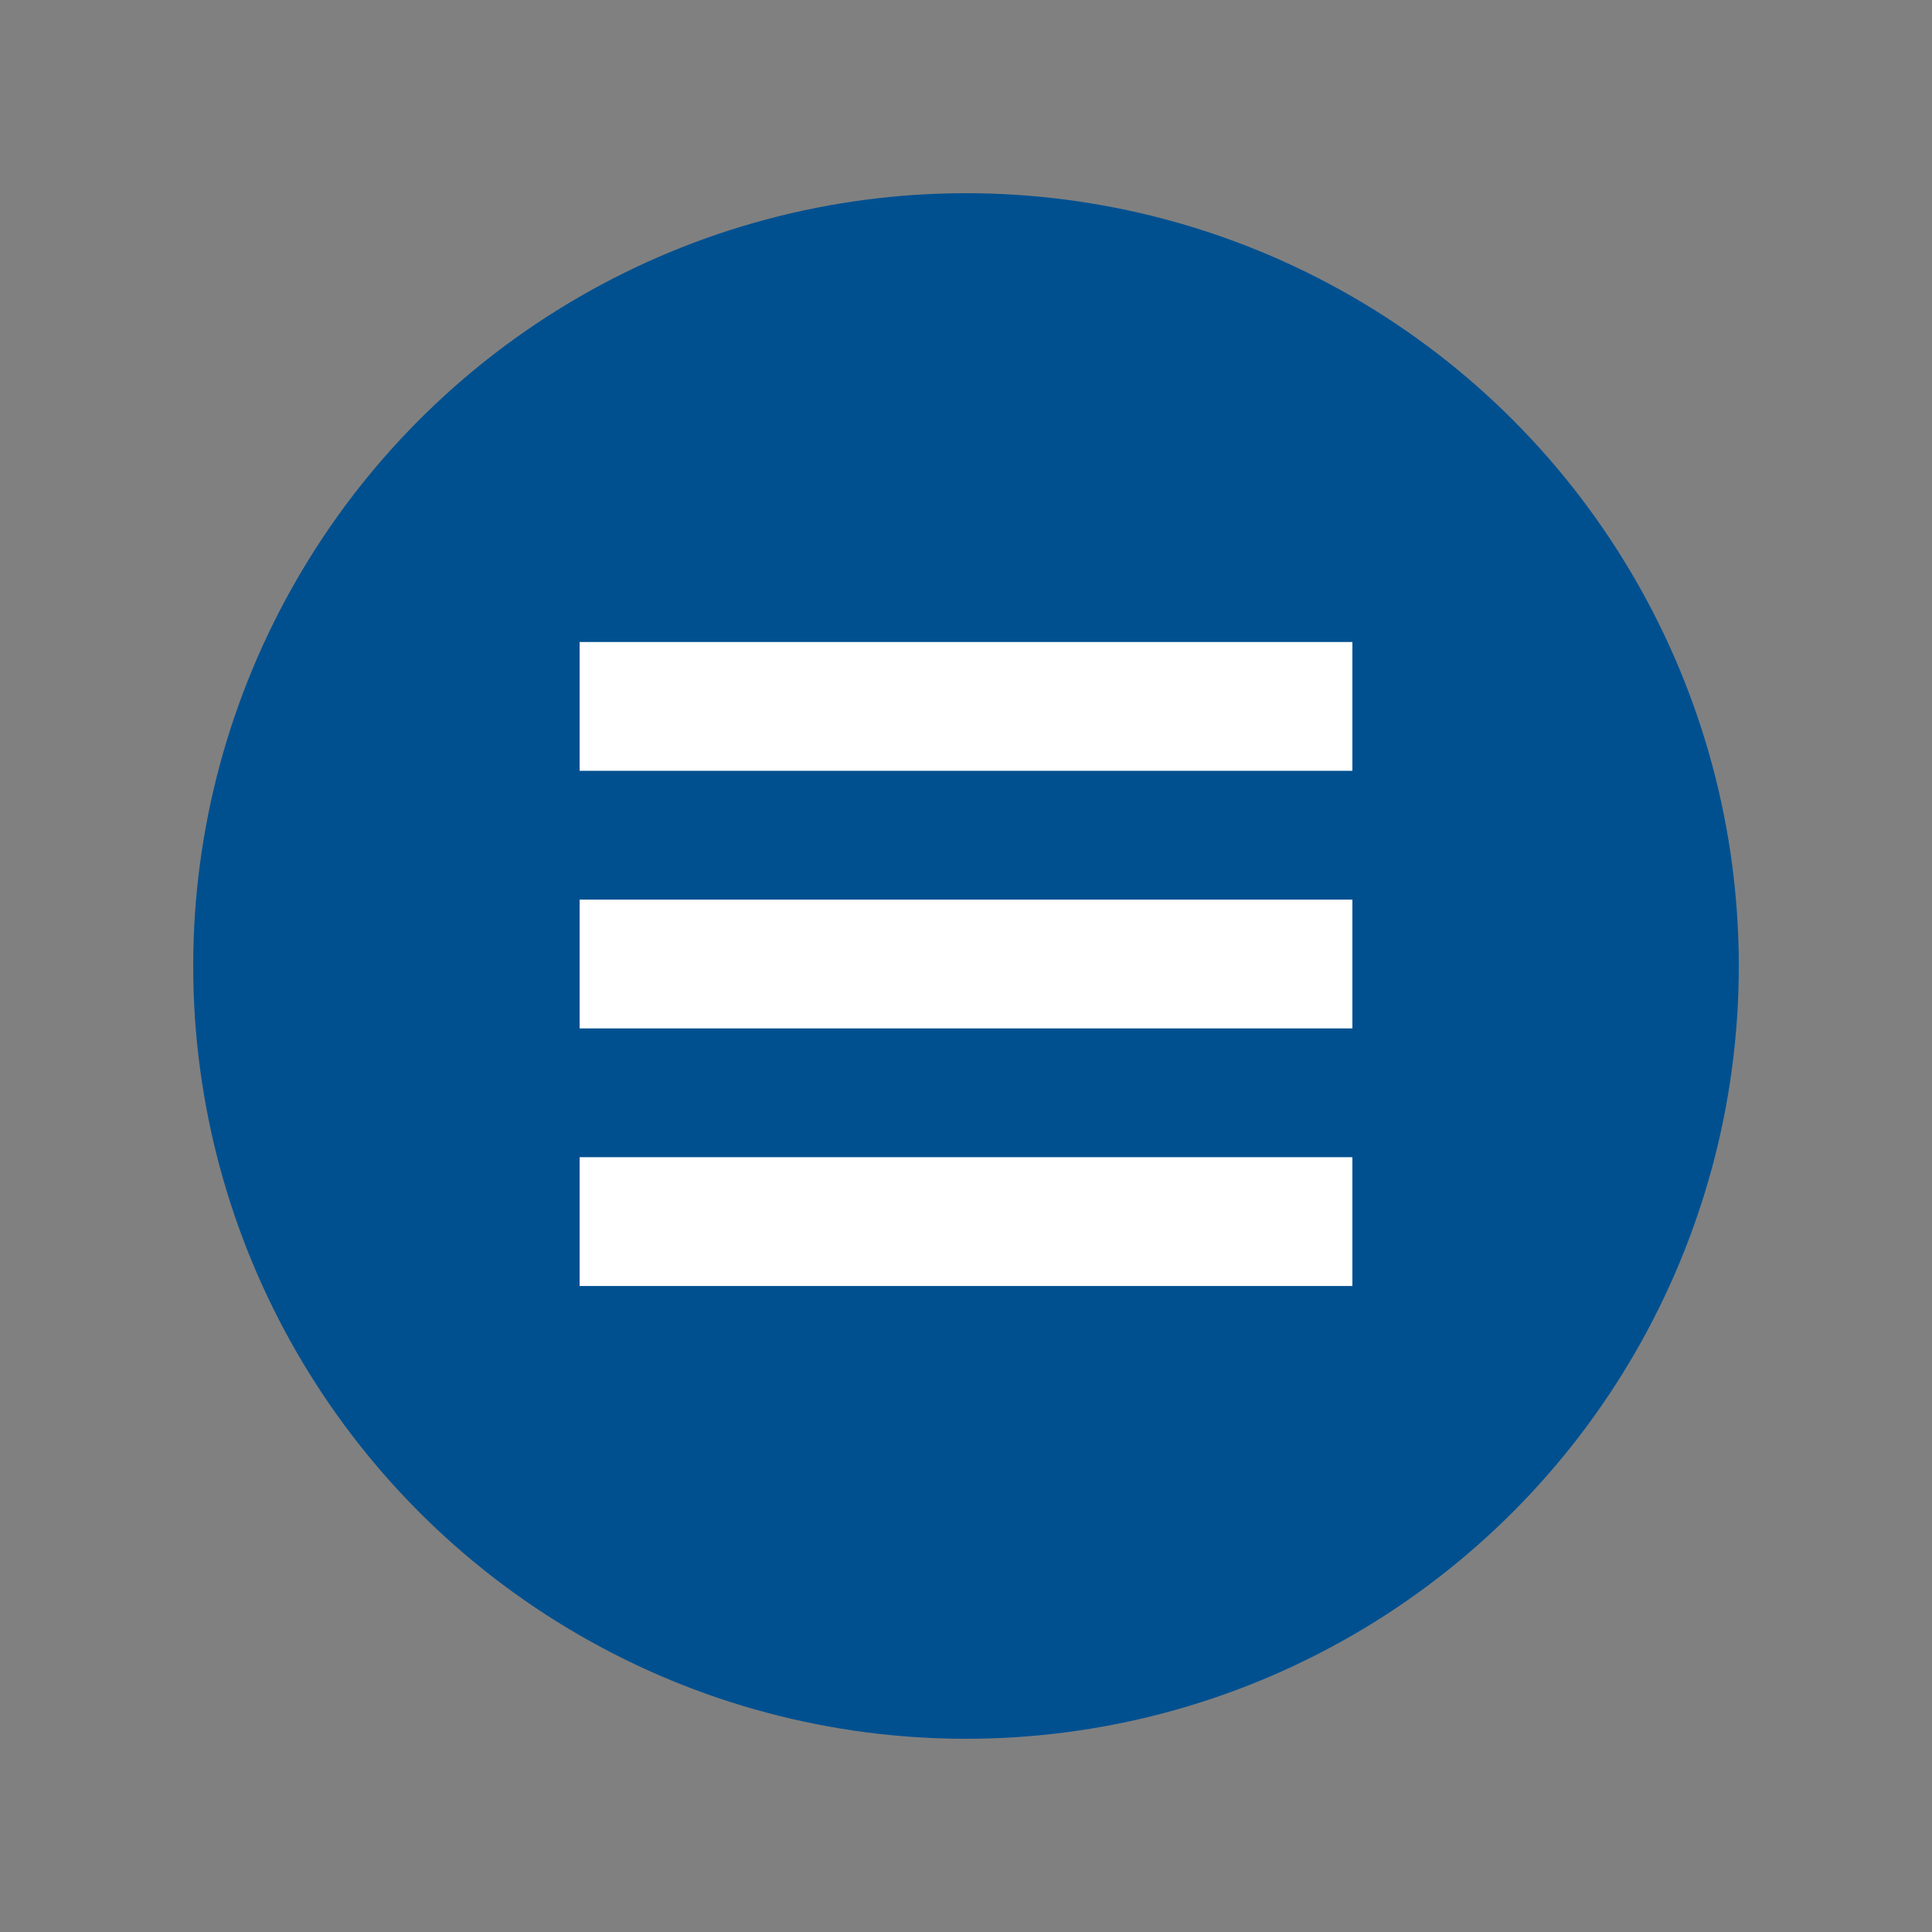 <svg xmlns="http://www.w3.org/2000/svg" xmlns:xlink="http://www.w3.org/1999/xlink" width="30" height="30" viewBox="25 25 30 30" enable-background="new 25 25 30 30"><rect x="25" y="25" width="30" height="30" fill="#808080" stroke="none"/><defs><rect id="a" x="25" y="25" width="30" height="30"/></defs><clipPath id="b"><use xlink:href="#a" overflow="visible"/></clipPath><circle fill="#005090" cx="40" cy="40" r="12" clip-path="url(#b)"/><defs><rect id="c" x="25" y="25" width="30" height="30"/></defs><clipPath id="d"><use xlink:href="#c" overflow="visible"/></clipPath><rect x="34" y="34.969" fill="#fff" width="12" height="2" clip-path="url(#d)"/><defs><rect id="e" x="25" y="25" width="30" height="30"/></defs><clipPath id="f"><use xlink:href="#e" overflow="visible"/></clipPath><rect x="34" y="38.969" fill="#fff" width="12" height="2" clip-path="url(#f)"/><defs><rect id="g" x="25" y="25" width="30" height="30"/></defs><clipPath id="h"><use xlink:href="#g" overflow="visible"/></clipPath><rect x="34" y="42.969" fill="#fff" width="12" height="2" clip-path="url(#h)"/></svg>